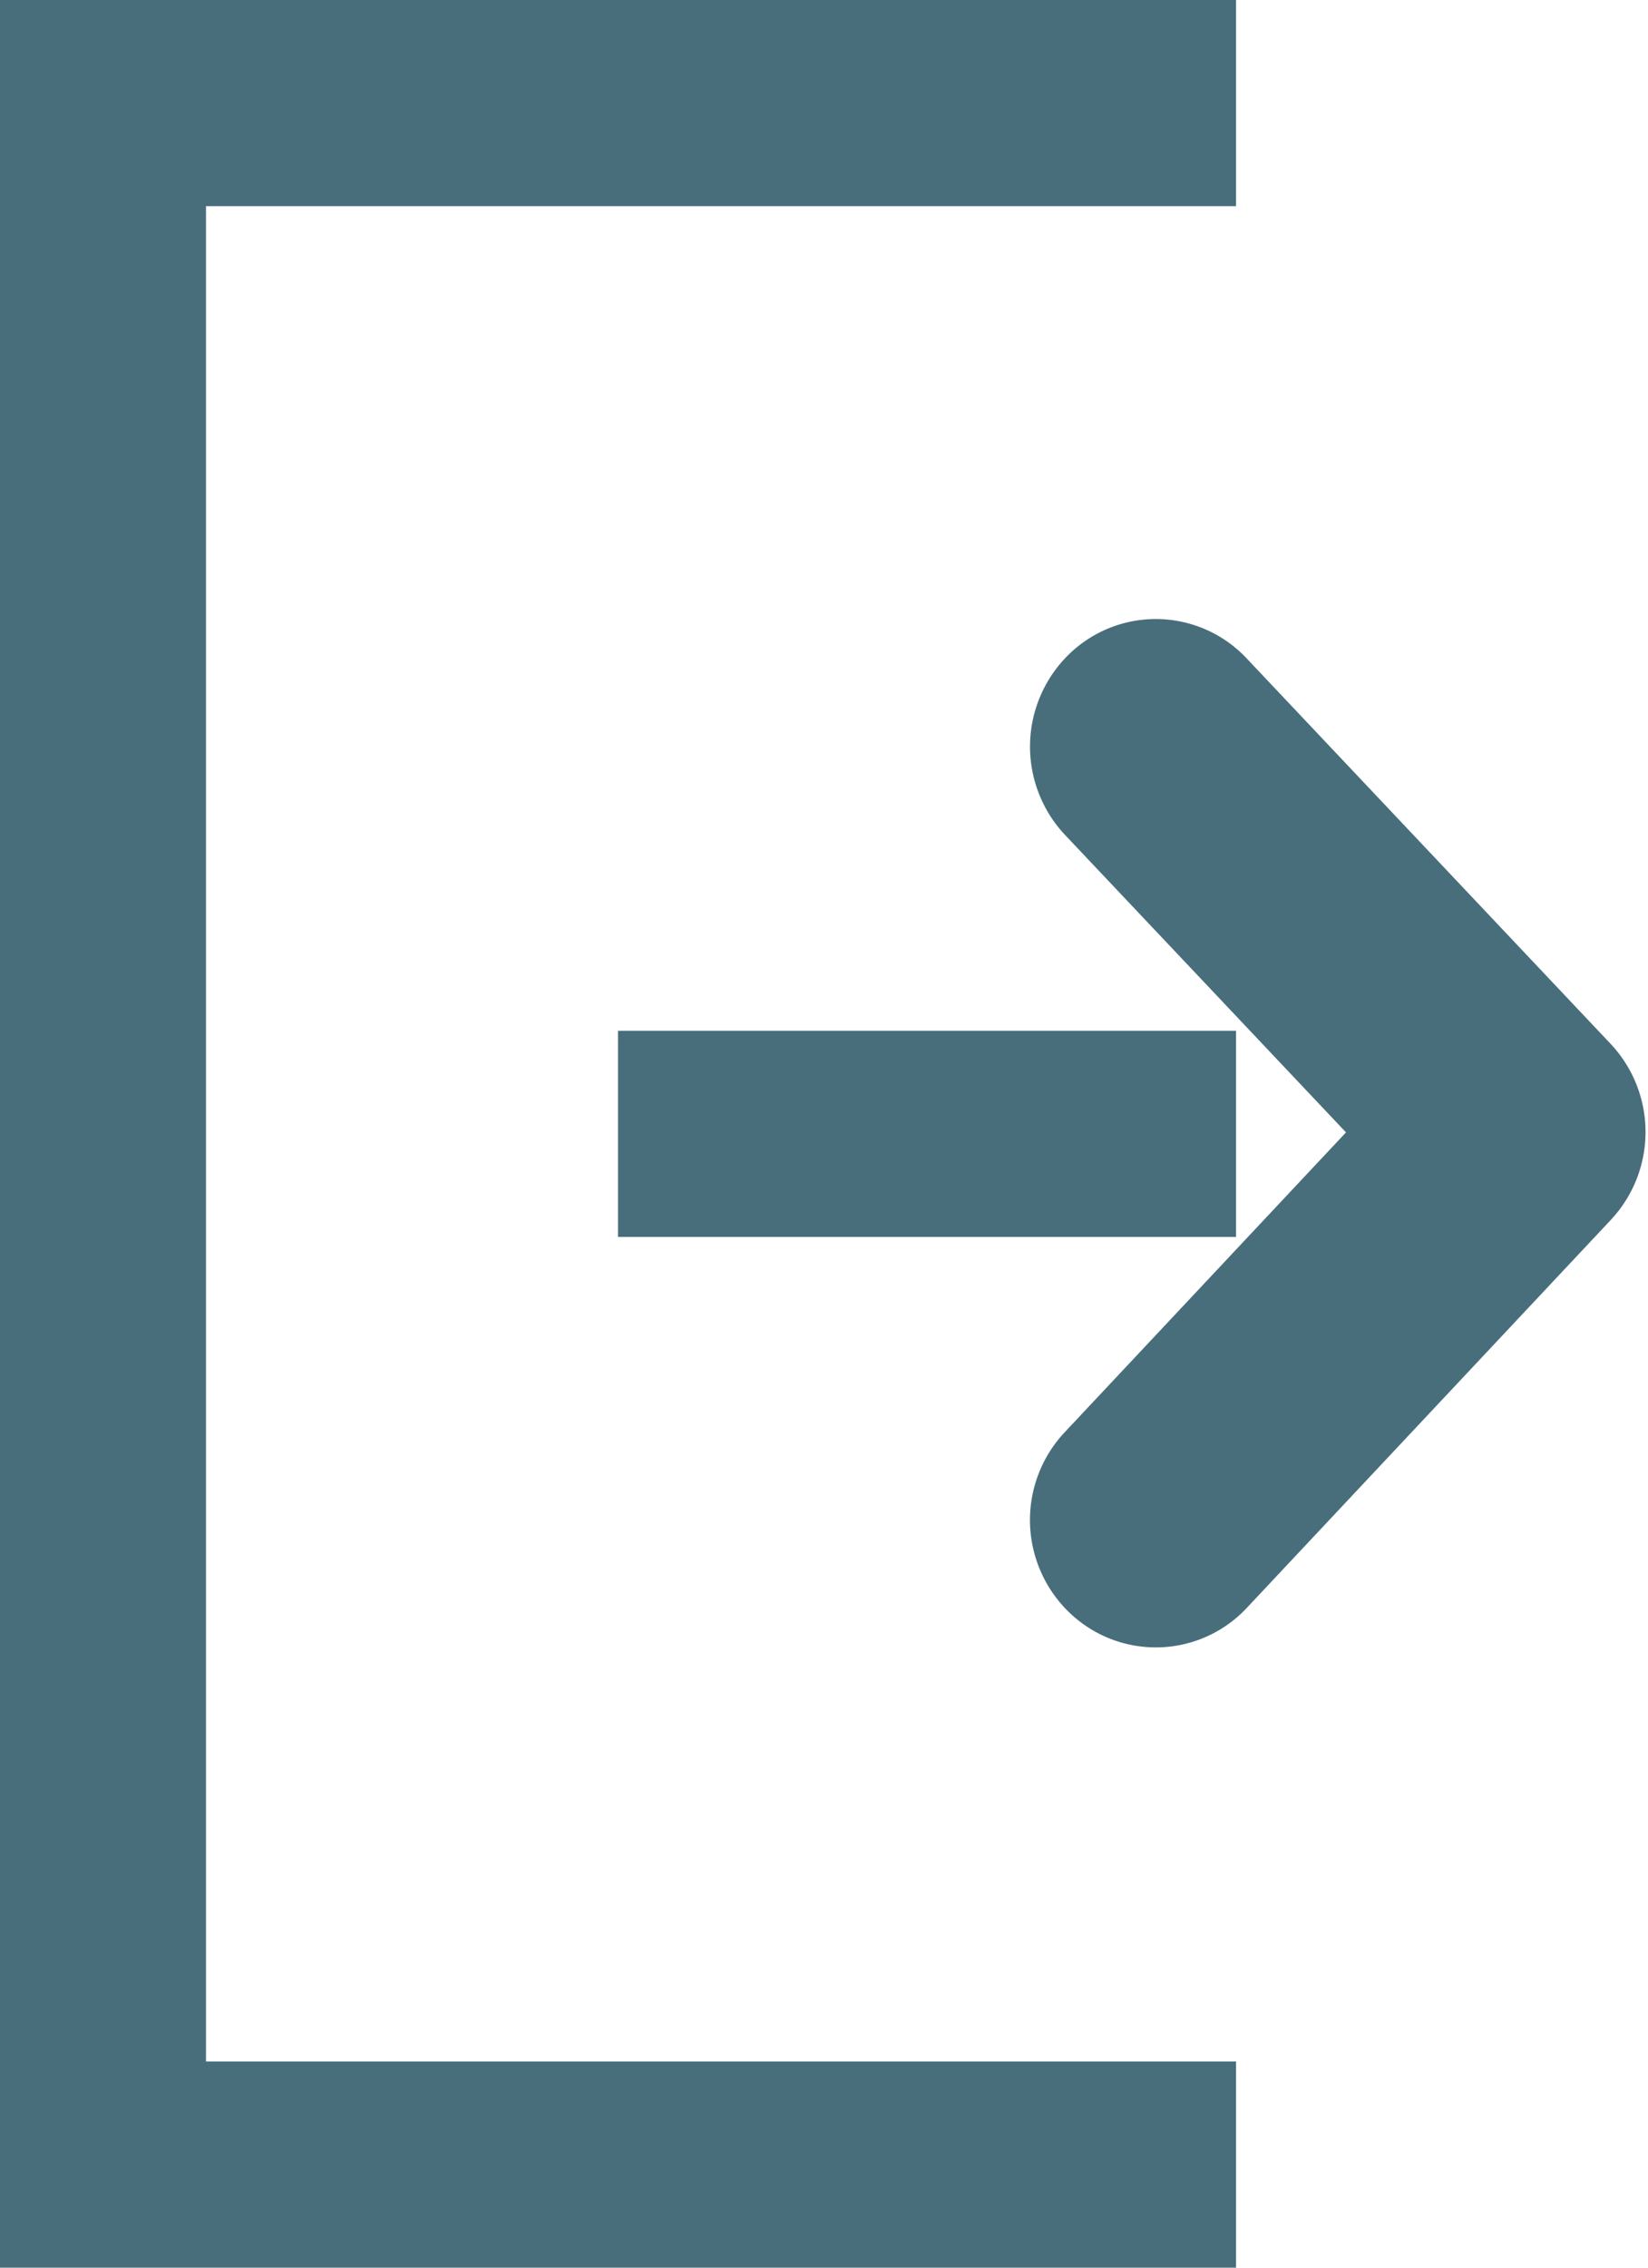 <svg xmlns="http://www.w3.org/2000/svg" width="8" height="11">
    <path fill="#486E7C" fill-rule="evenodd" d="M7.82 5.917L6.053 7.799a.605.605 0 0 1-.863.022.622.622 0 0 1-.022-.873l1.366-1.455-1.365-1.444a.625.625 0 0 1 .02-.875.605.605 0 0 1 .863.02l1.767 1.87a.624.624 0 0 1 .001.853zM6 6H3V5h3v1zm-5 4h5v1H0V0h6v1H1v9z"/>
</svg>
